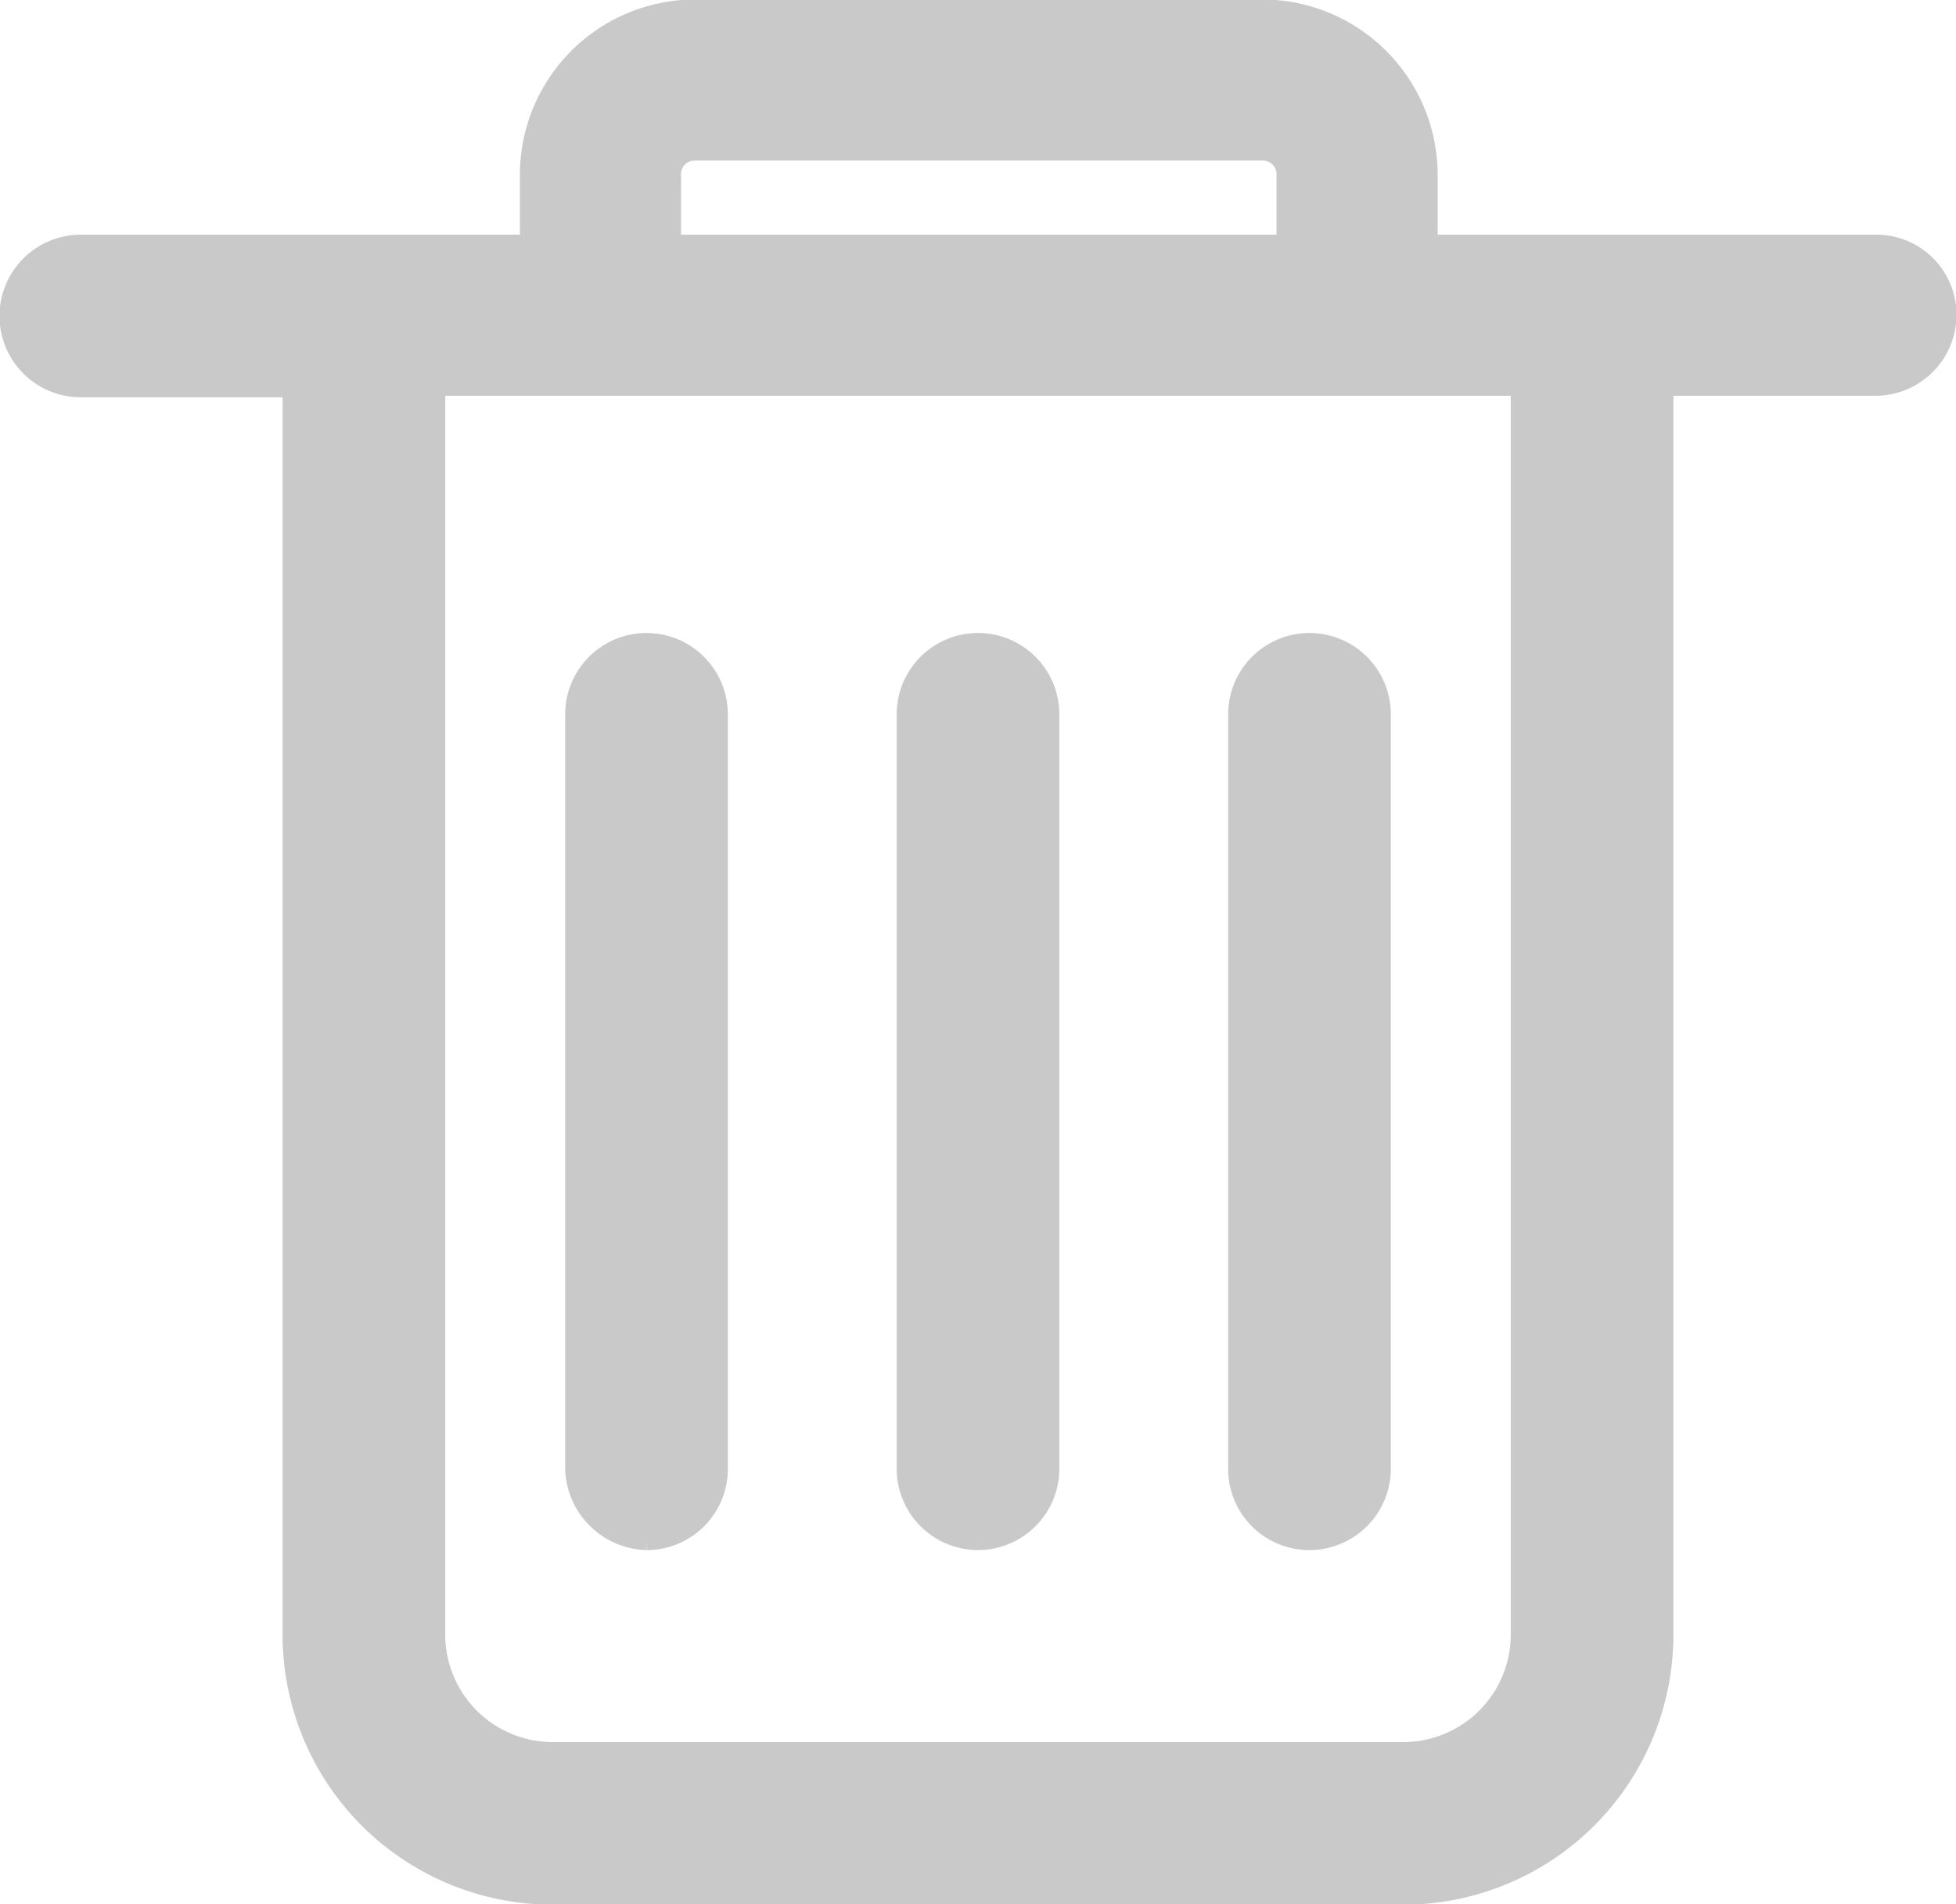 <svg xmlns="http://www.w3.org/2000/svg" width="38" height="37" viewBox="0 0 38 37">
  <defs>
    <style>
      .cls-1 {
        fill: #c9c9c9;
        stroke: #c9c9c9;
        stroke-width: 0.4px;
        fill-rule: evenodd;
      }
    </style>
  </defs>
  <path id="形状_3640" data-name="形状 3640" class="cls-1" d="M6169.55,1694.77a2.288,2.288,0,0,1-2.29,2.28h-16.52a2.288,2.288,0,0,1-2.29-2.28v-24.28h21.1v24.28h0Zm-16.52-28.38a0.463,0.463,0,0,1,.47-0.47h11.02a0.466,0.466,0,0,1,.48.47v1.37h-11.97v-1.37Zm23.4,1.37h-8.7v-1.37a3.212,3.212,0,0,0-3.21-3.2H6153.5a3.209,3.209,0,0,0-3.2,3.2v1.37h-8.73a1.38,1.38,0,0,0,0,2.76h4.12v24.25a5.047,5.047,0,0,0,5.05,5.04h16.52a5.047,5.047,0,0,0,5.05-5.04v-24.28h4.12a1.376,1.376,0,0,0,1.38-1.38A1.357,1.357,0,0,0,6176.43,1667.76ZM6159,1692.92a1.383,1.383,0,0,0,1.38-1.38v-14.66a1.38,1.38,0,0,0-2.76,0v14.66a1.383,1.383,0,0,0,1.38,1.38m-6.44,0a1.376,1.376,0,0,0,1.38-1.38v-14.66a1.38,1.38,0,0,0-2.76,0v14.66a1.423,1.423,0,0,0,1.38,1.38m12.88,0a1.383,1.383,0,0,0,1.38-1.38v-14.66a1.38,1.38,0,1,0-2.76,0v14.66a1.376,1.376,0,0,0,1.38,1.38" transform="translate(-6140 -1663)"/>
</svg>
